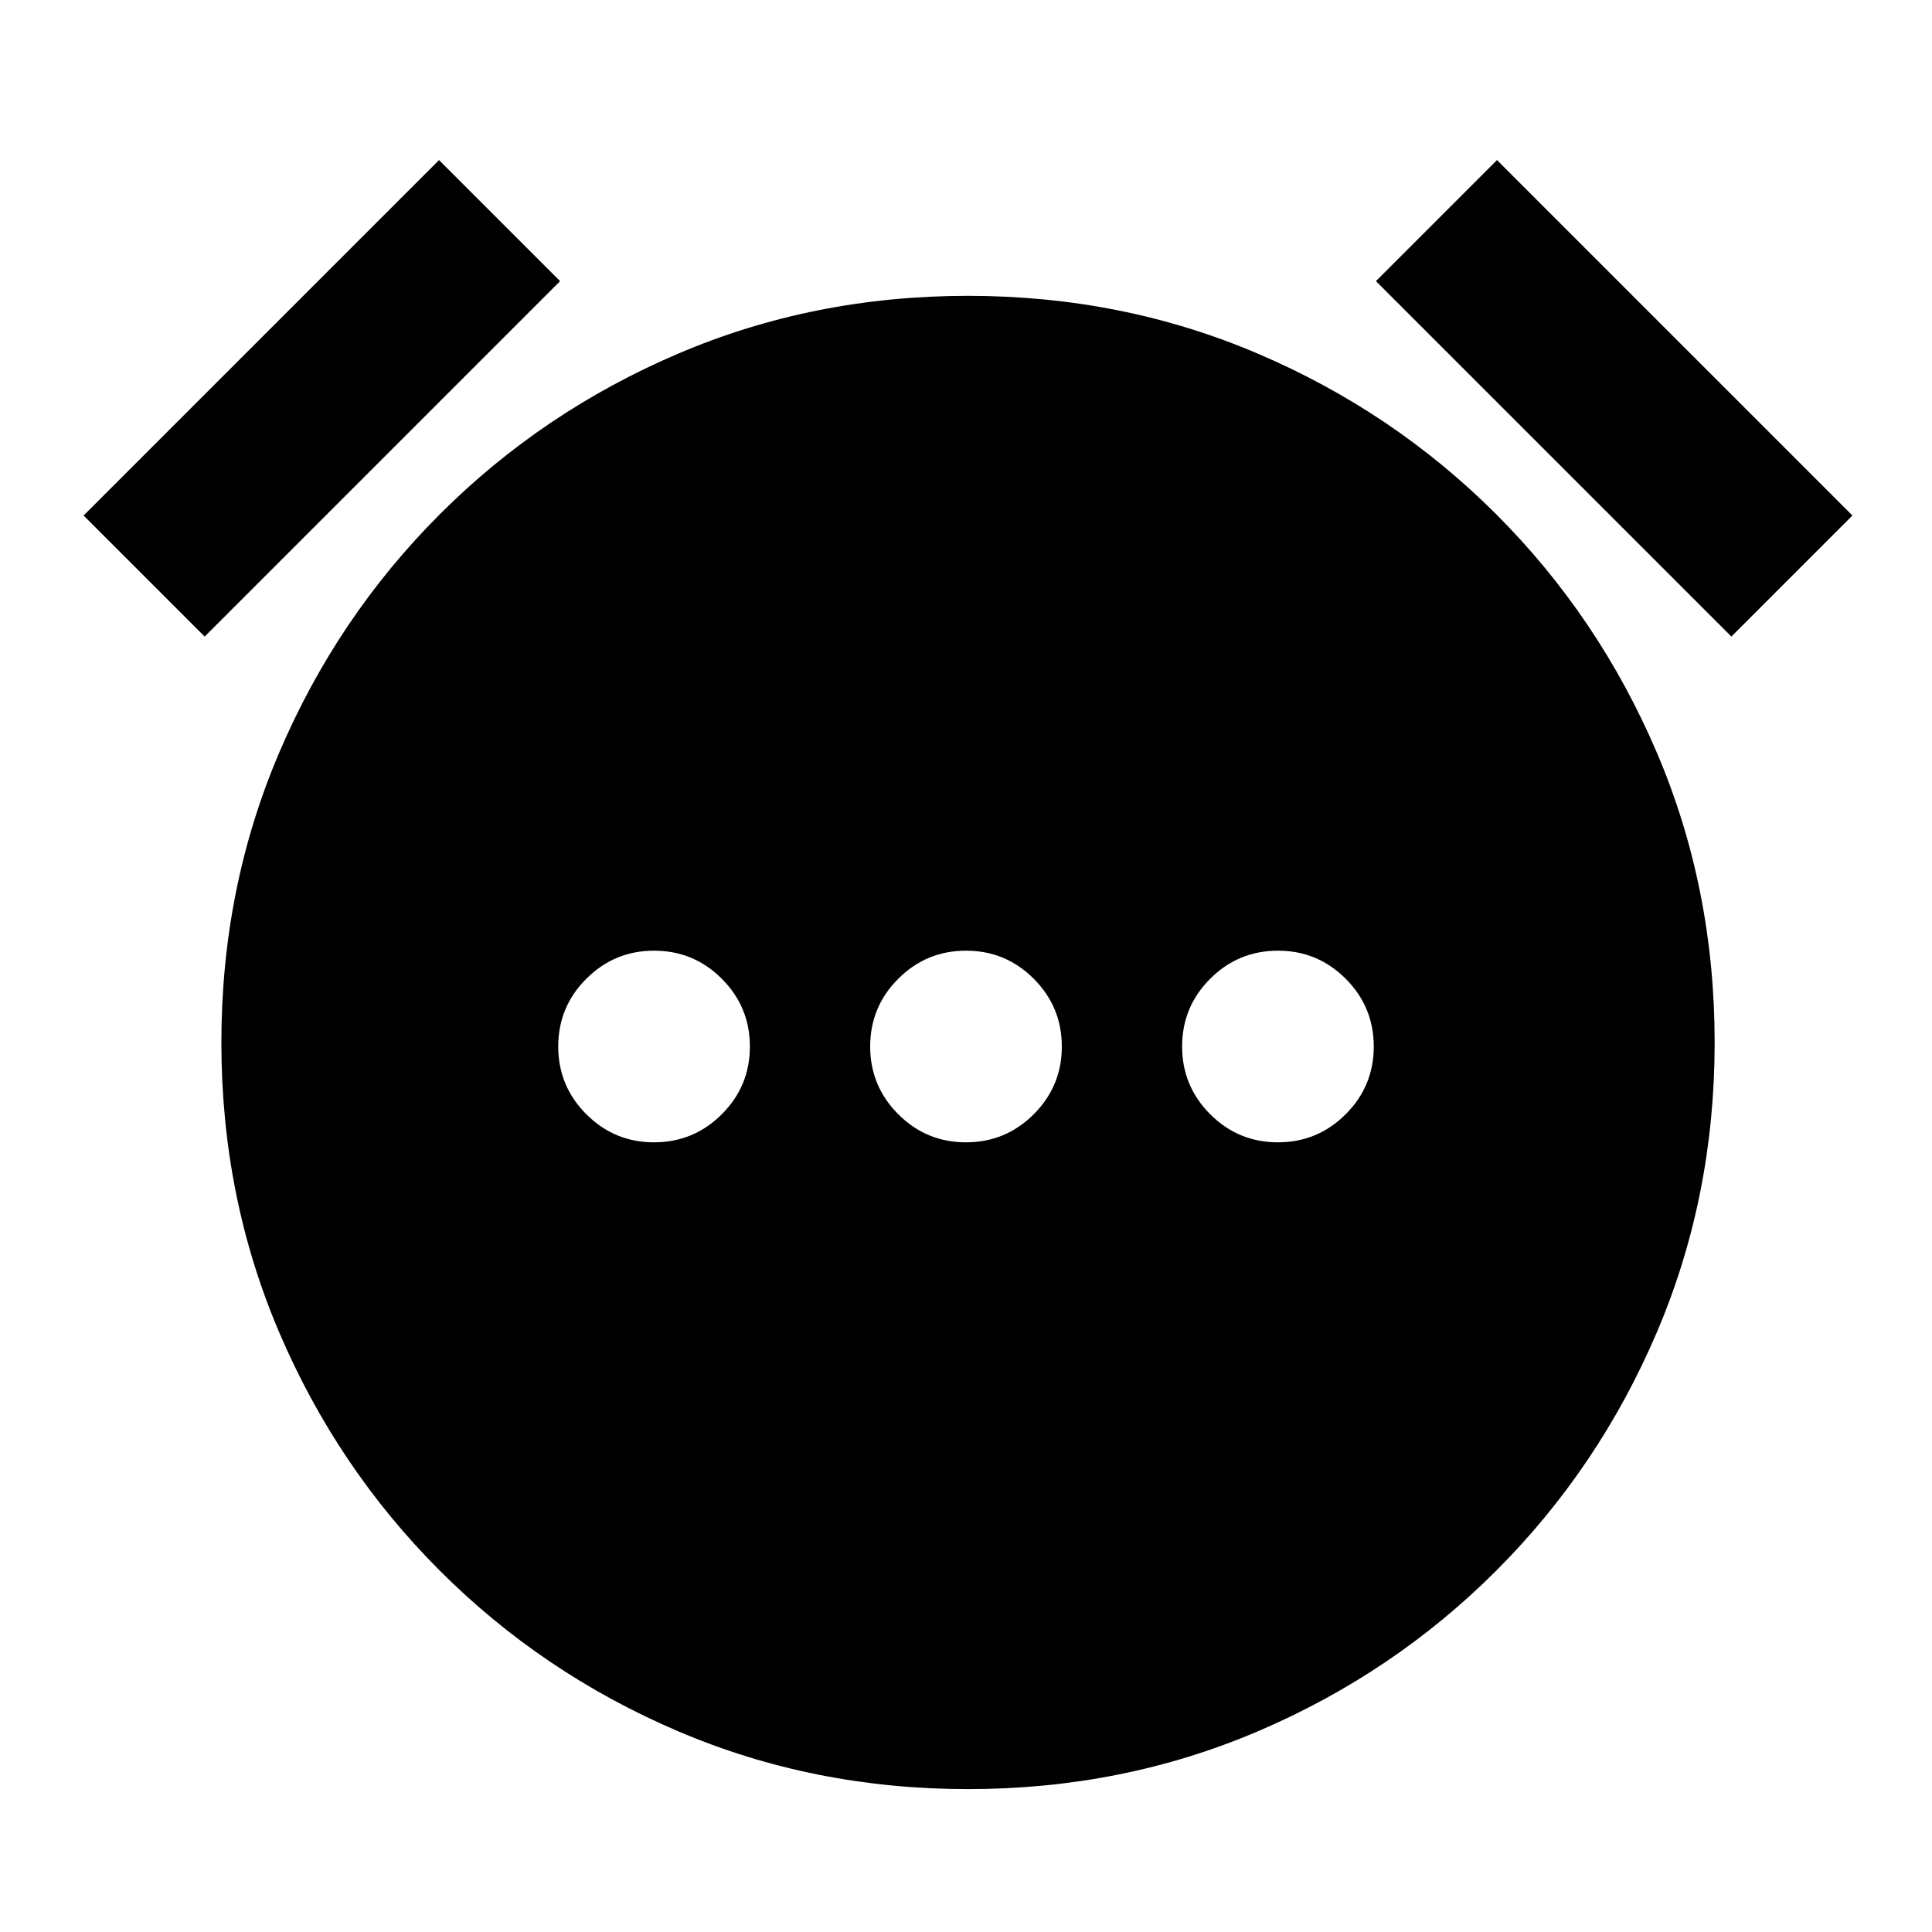 <svg xmlns="http://www.w3.org/2000/svg" height="24" viewBox="0 96 960 960" width="24"><path d="M324.987 663.615q19.706 0 33.667-13.948 13.961-13.948 13.961-33.654 0-19.705-13.948-33.667-13.948-13.961-33.653-13.961-19.706 0-33.667 13.948-13.962 13.948-13.962 33.654 0 19.705 13.948 33.667 13.948 13.961 33.654 13.961Zm155 0q19.705 0 33.667-13.948 13.961-13.948 13.961-33.654 0-19.705-13.948-33.667-13.948-13.961-33.654-13.961-19.705 0-33.667 13.948-13.961 13.948-13.961 33.654 0 19.705 13.948 33.667 13.948 13.961 33.654 13.961Zm154.999 0q19.706 0 33.667-13.948 13.962-13.948 13.962-33.654 0-19.705-13.948-33.667-13.948-13.961-33.654-13.961-19.706 0-33.667 13.948-13.961 13.948-13.961 33.654 0 19.705 13.948 33.667 13.948 13.961 33.653 13.961ZM481.022 984.999q-76.791 0-144.137-28.77-67.346-28.769-118.346-79.768-50.999-51-79.768-118.324-28.77-67.324-28.77-144.115 0-76.791 28.77-144.137 28.769-67.346 79.768-118.346 51-50.999 118.324-79.768 67.324-28.77 144.115-28.77 76.791 0 144.137 28.77 67.346 28.769 118.346 79.768 50.999 51 79.768 118.324 28.77 67.324 28.77 144.115 0 76.791-28.77 144.137-28.769 67.346-79.768 118.346-51 50.999-118.324 79.768-67.324 28.77-144.115 28.77ZM218.154 175.54l60.153 60.153-176.614 176.614-60.153-60.153L218.154 175.54Zm525.692 0L920.46 352.154l-60.153 60.153-176.614-176.614 60.153-60.153Z"/></svg>